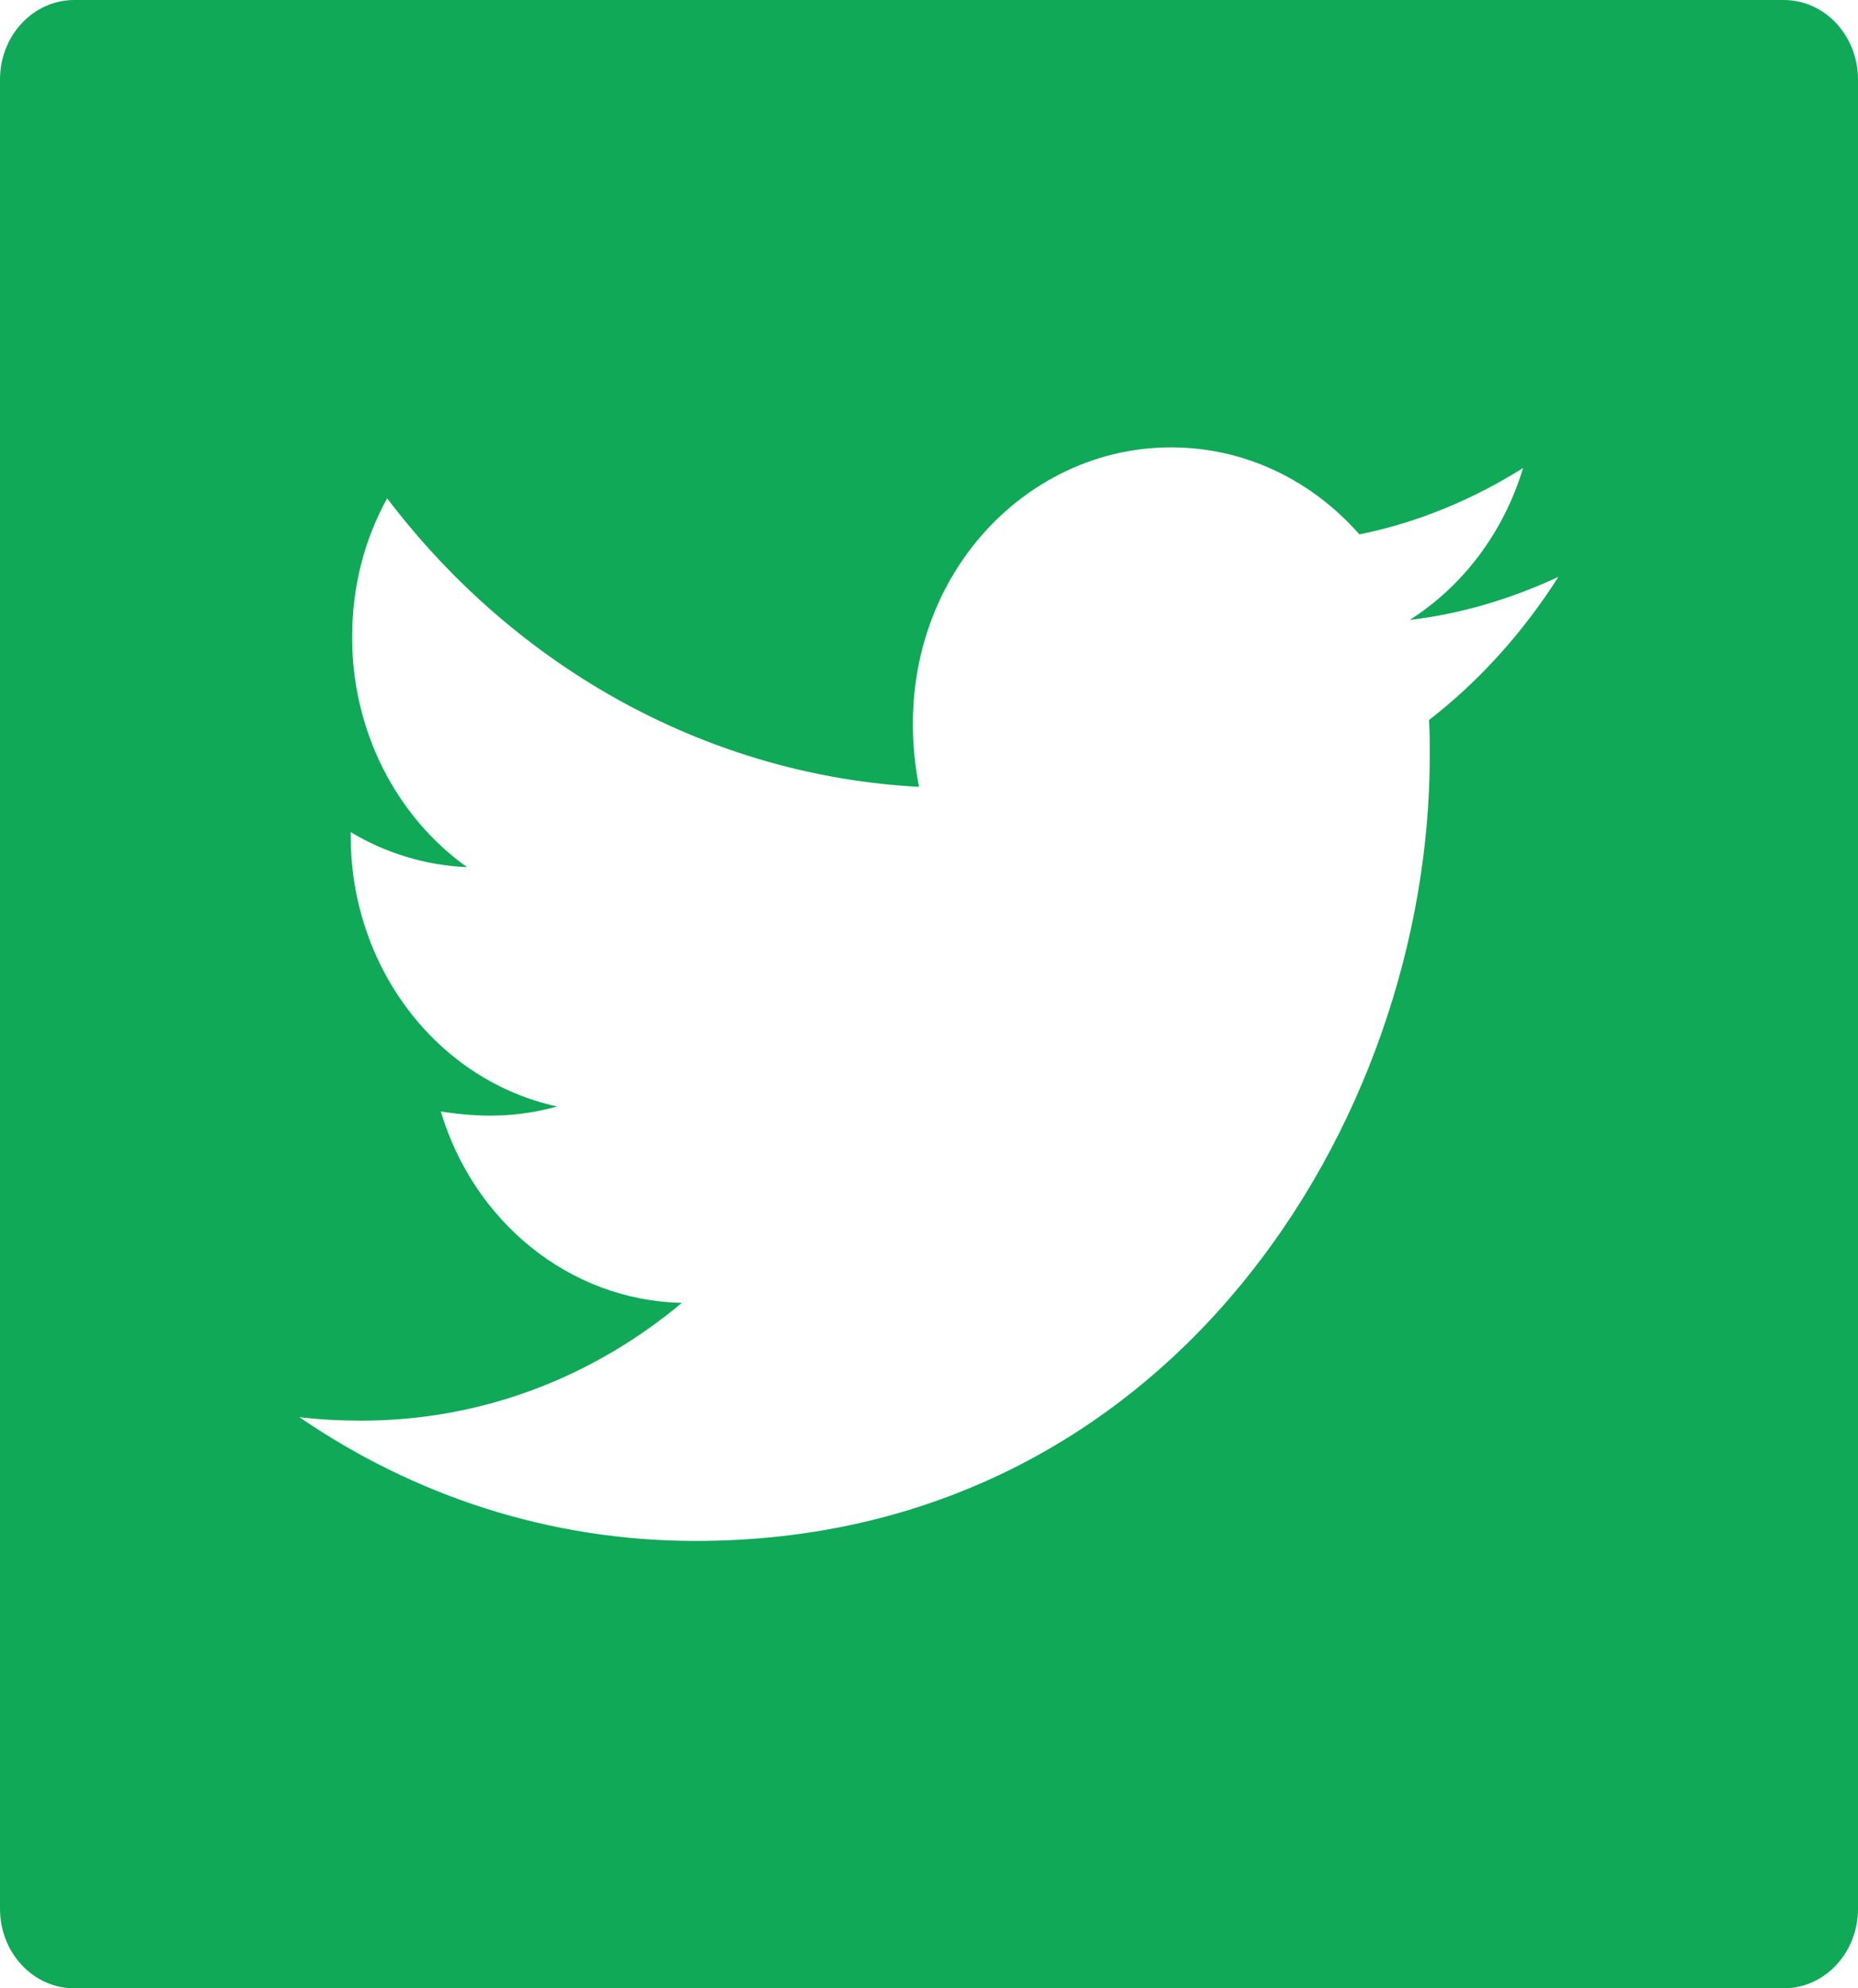 <svg width="43" height="46" viewBox="0 0 43 46" fill="none" xmlns="http://www.w3.org/2000/svg">
<path d="M41.28 0H1.72C0.769 0 0 0.822 0 1.84V44.16C0 45.178 0.769 46 1.72 46H41.28C42.231 46 43 45.178 43 44.16V1.84C43 0.822 42.231 0 41.28 0ZM33.072 16.658C33.089 16.928 33.089 17.21 33.089 17.486C33.089 25.927 27.079 35.65 16.098 35.65C12.712 35.65 9.573 34.598 6.928 32.786C7.412 32.844 7.874 32.867 8.369 32.867C11.164 32.867 13.733 31.855 15.781 30.142C13.158 30.084 10.954 28.244 10.202 25.714C11.121 25.858 11.949 25.858 12.895 25.599C11.544 25.305 10.33 24.521 9.459 23.378C8.588 22.236 8.113 20.806 8.116 19.331V19.251C8.906 19.728 9.836 20.021 10.809 20.062C9.991 19.479 9.321 18.689 8.856 17.762C8.392 16.835 8.149 15.8 8.149 14.749C8.149 13.559 8.439 12.472 8.96 11.529C10.459 13.503 12.33 15.118 14.45 16.268C16.571 17.418 18.894 18.078 21.269 18.204C20.425 13.863 23.456 10.35 27.101 10.35C28.821 10.35 30.369 11.12 31.46 12.363C32.809 12.092 34.099 11.552 35.249 10.827C34.803 12.305 33.868 13.553 32.626 14.341C33.83 14.203 34.991 13.846 36.066 13.346C35.255 14.622 34.239 15.755 33.072 16.658V16.658Z" fill="#0FA958"/>
</svg>
